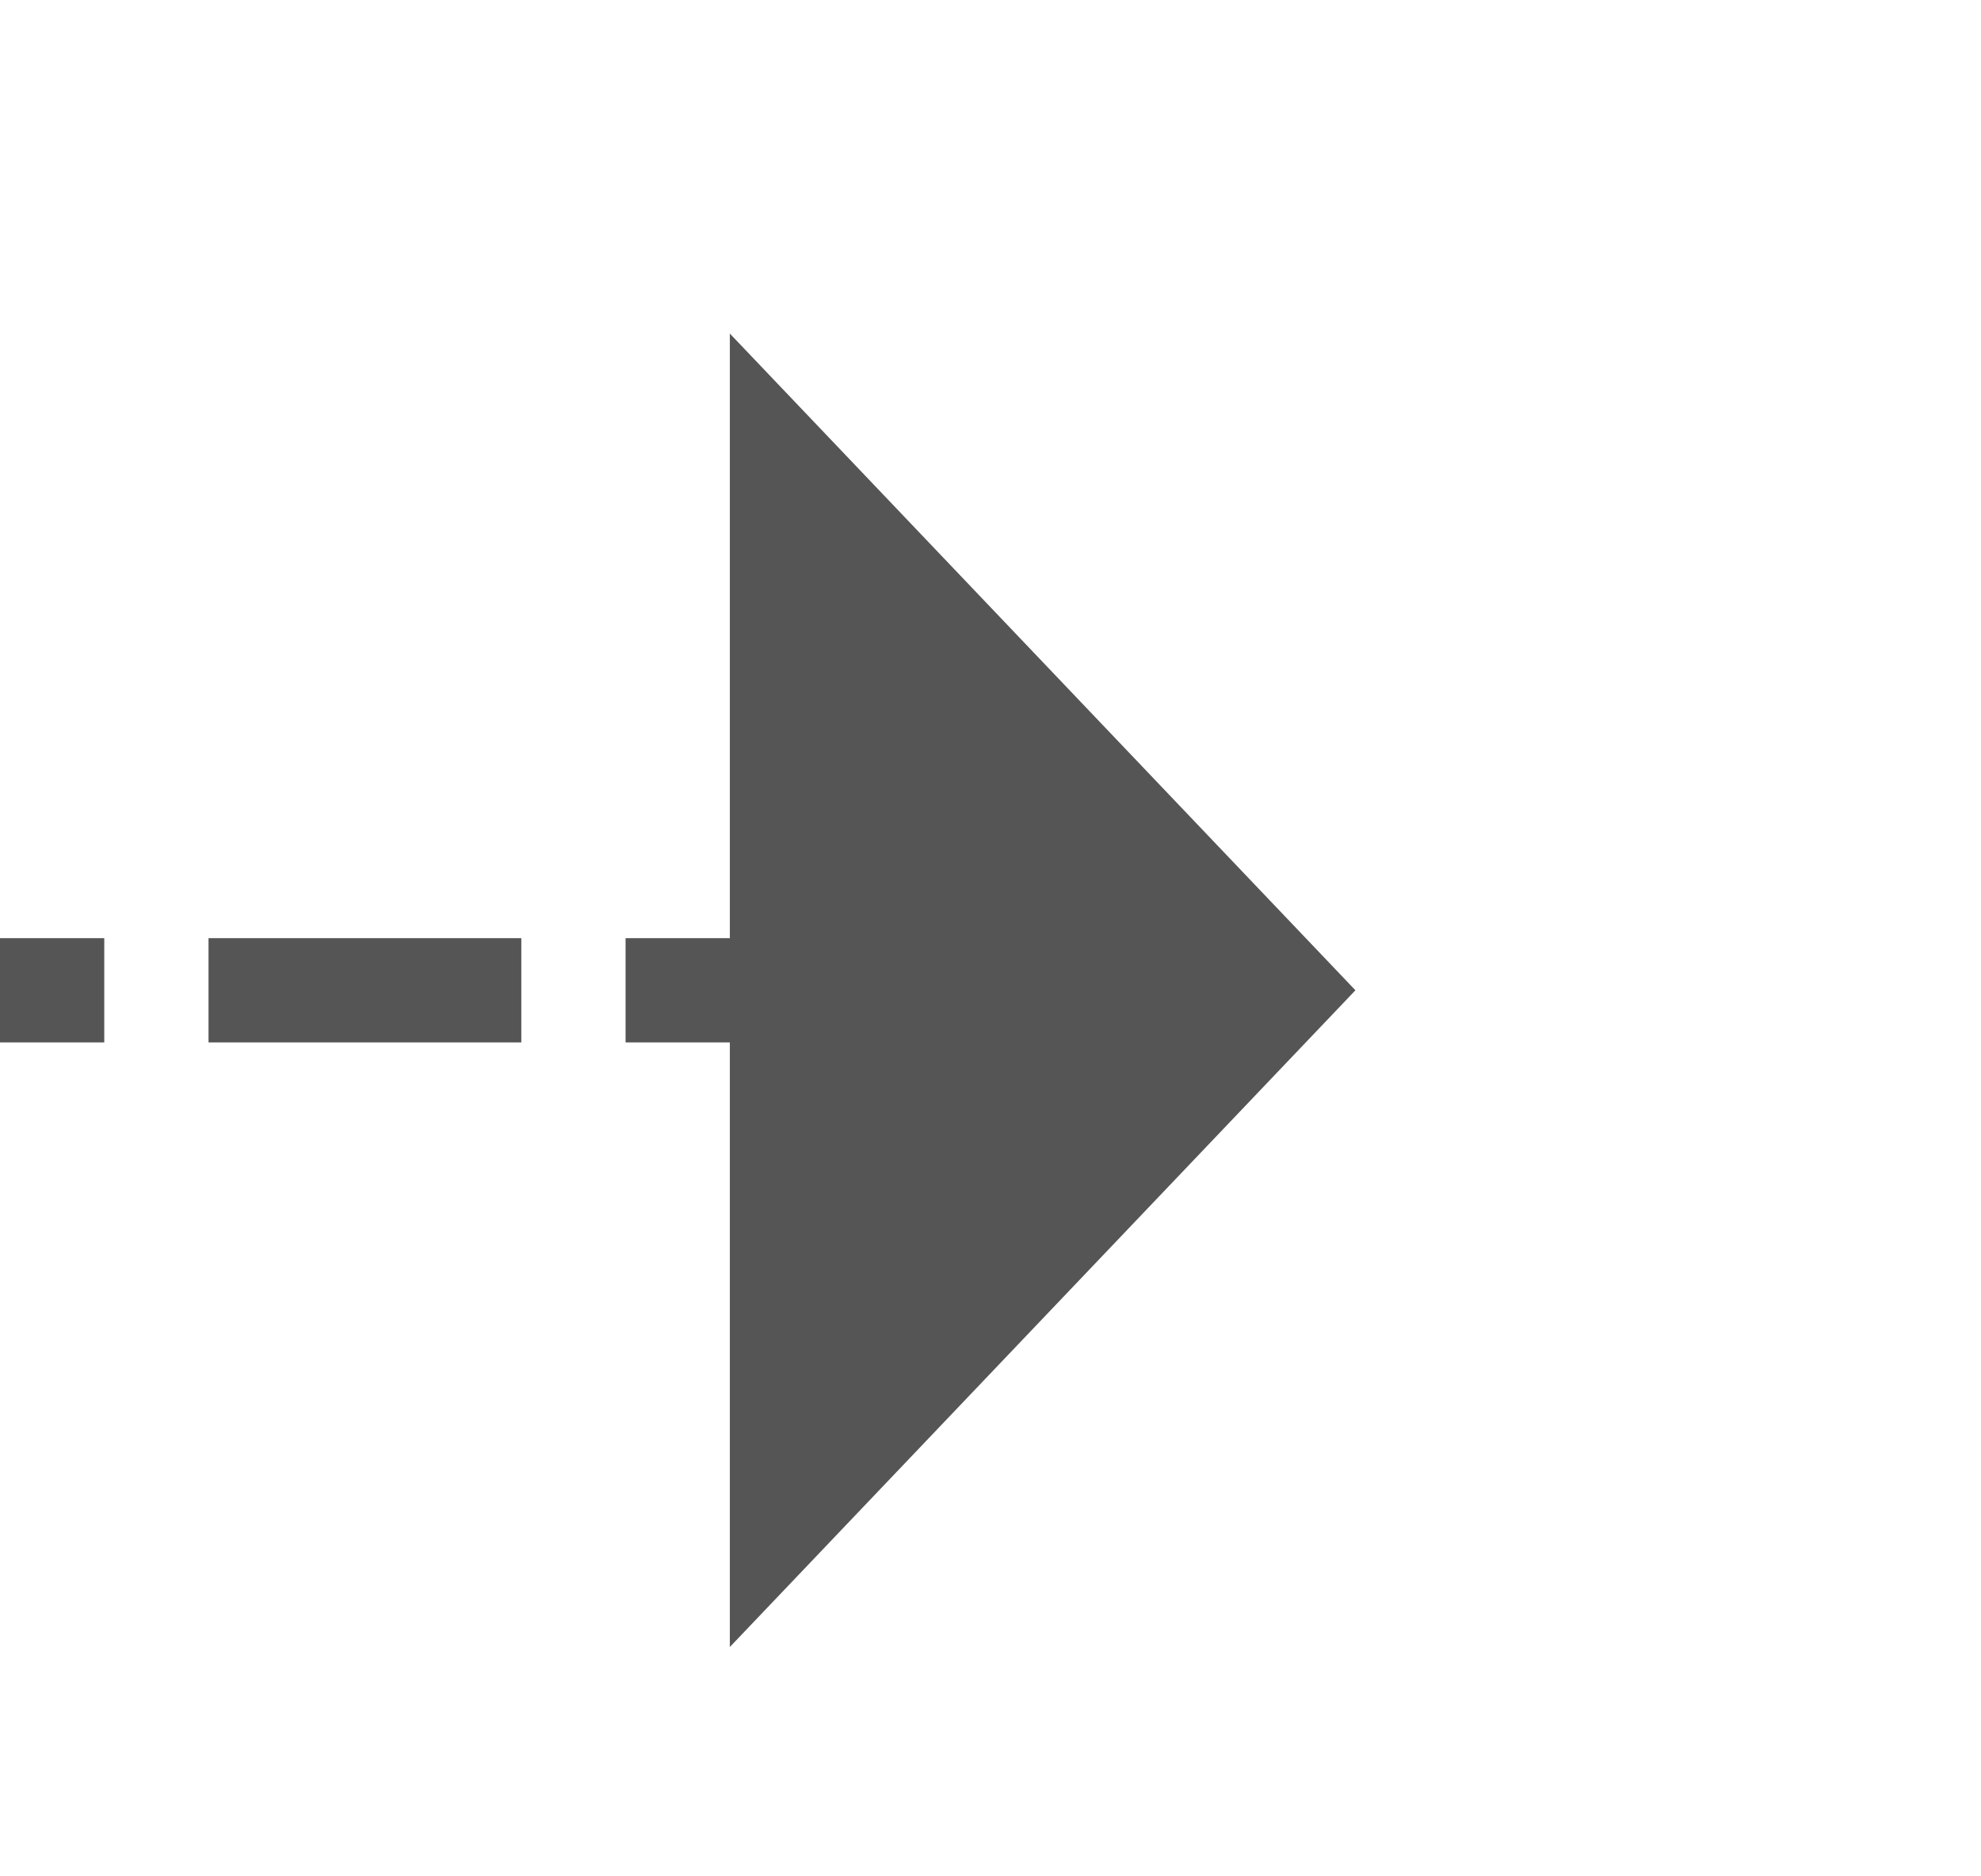 ﻿<?xml version="1.0" encoding="utf-8"?>
<svg version="1.1" xmlns:xlink="http://www.w3.org/1999/xlink" width="19px" height="18px" preserveAspectRatio="xMinYMid meet" viewBox="341 385  19 16" xmlns="http://www.w3.org/2000/svg">
  <defs>
    <mask fill="white" id="clip12">
      <path d="M 205 378  L 323 378  L 323 407  L 205 407  Z M 174 378  L 363 378  L 363 407  L 174 407  Z " fill-rule="evenodd" />
    </mask>
  </defs>
  <path d="M 205 393.5  L 174 393.5  M 323 393.5  L 349 393.5  " stroke-width="1" stroke-dasharray="3,1" stroke="#555555" fill="none" />
  <path d="M 348 399.8  L 354 393.5  L 348 387.2  L 348 399.8  Z " fill-rule="nonzero" fill="#555555" stroke="none" mask="url(#clip12)" />
</svg>